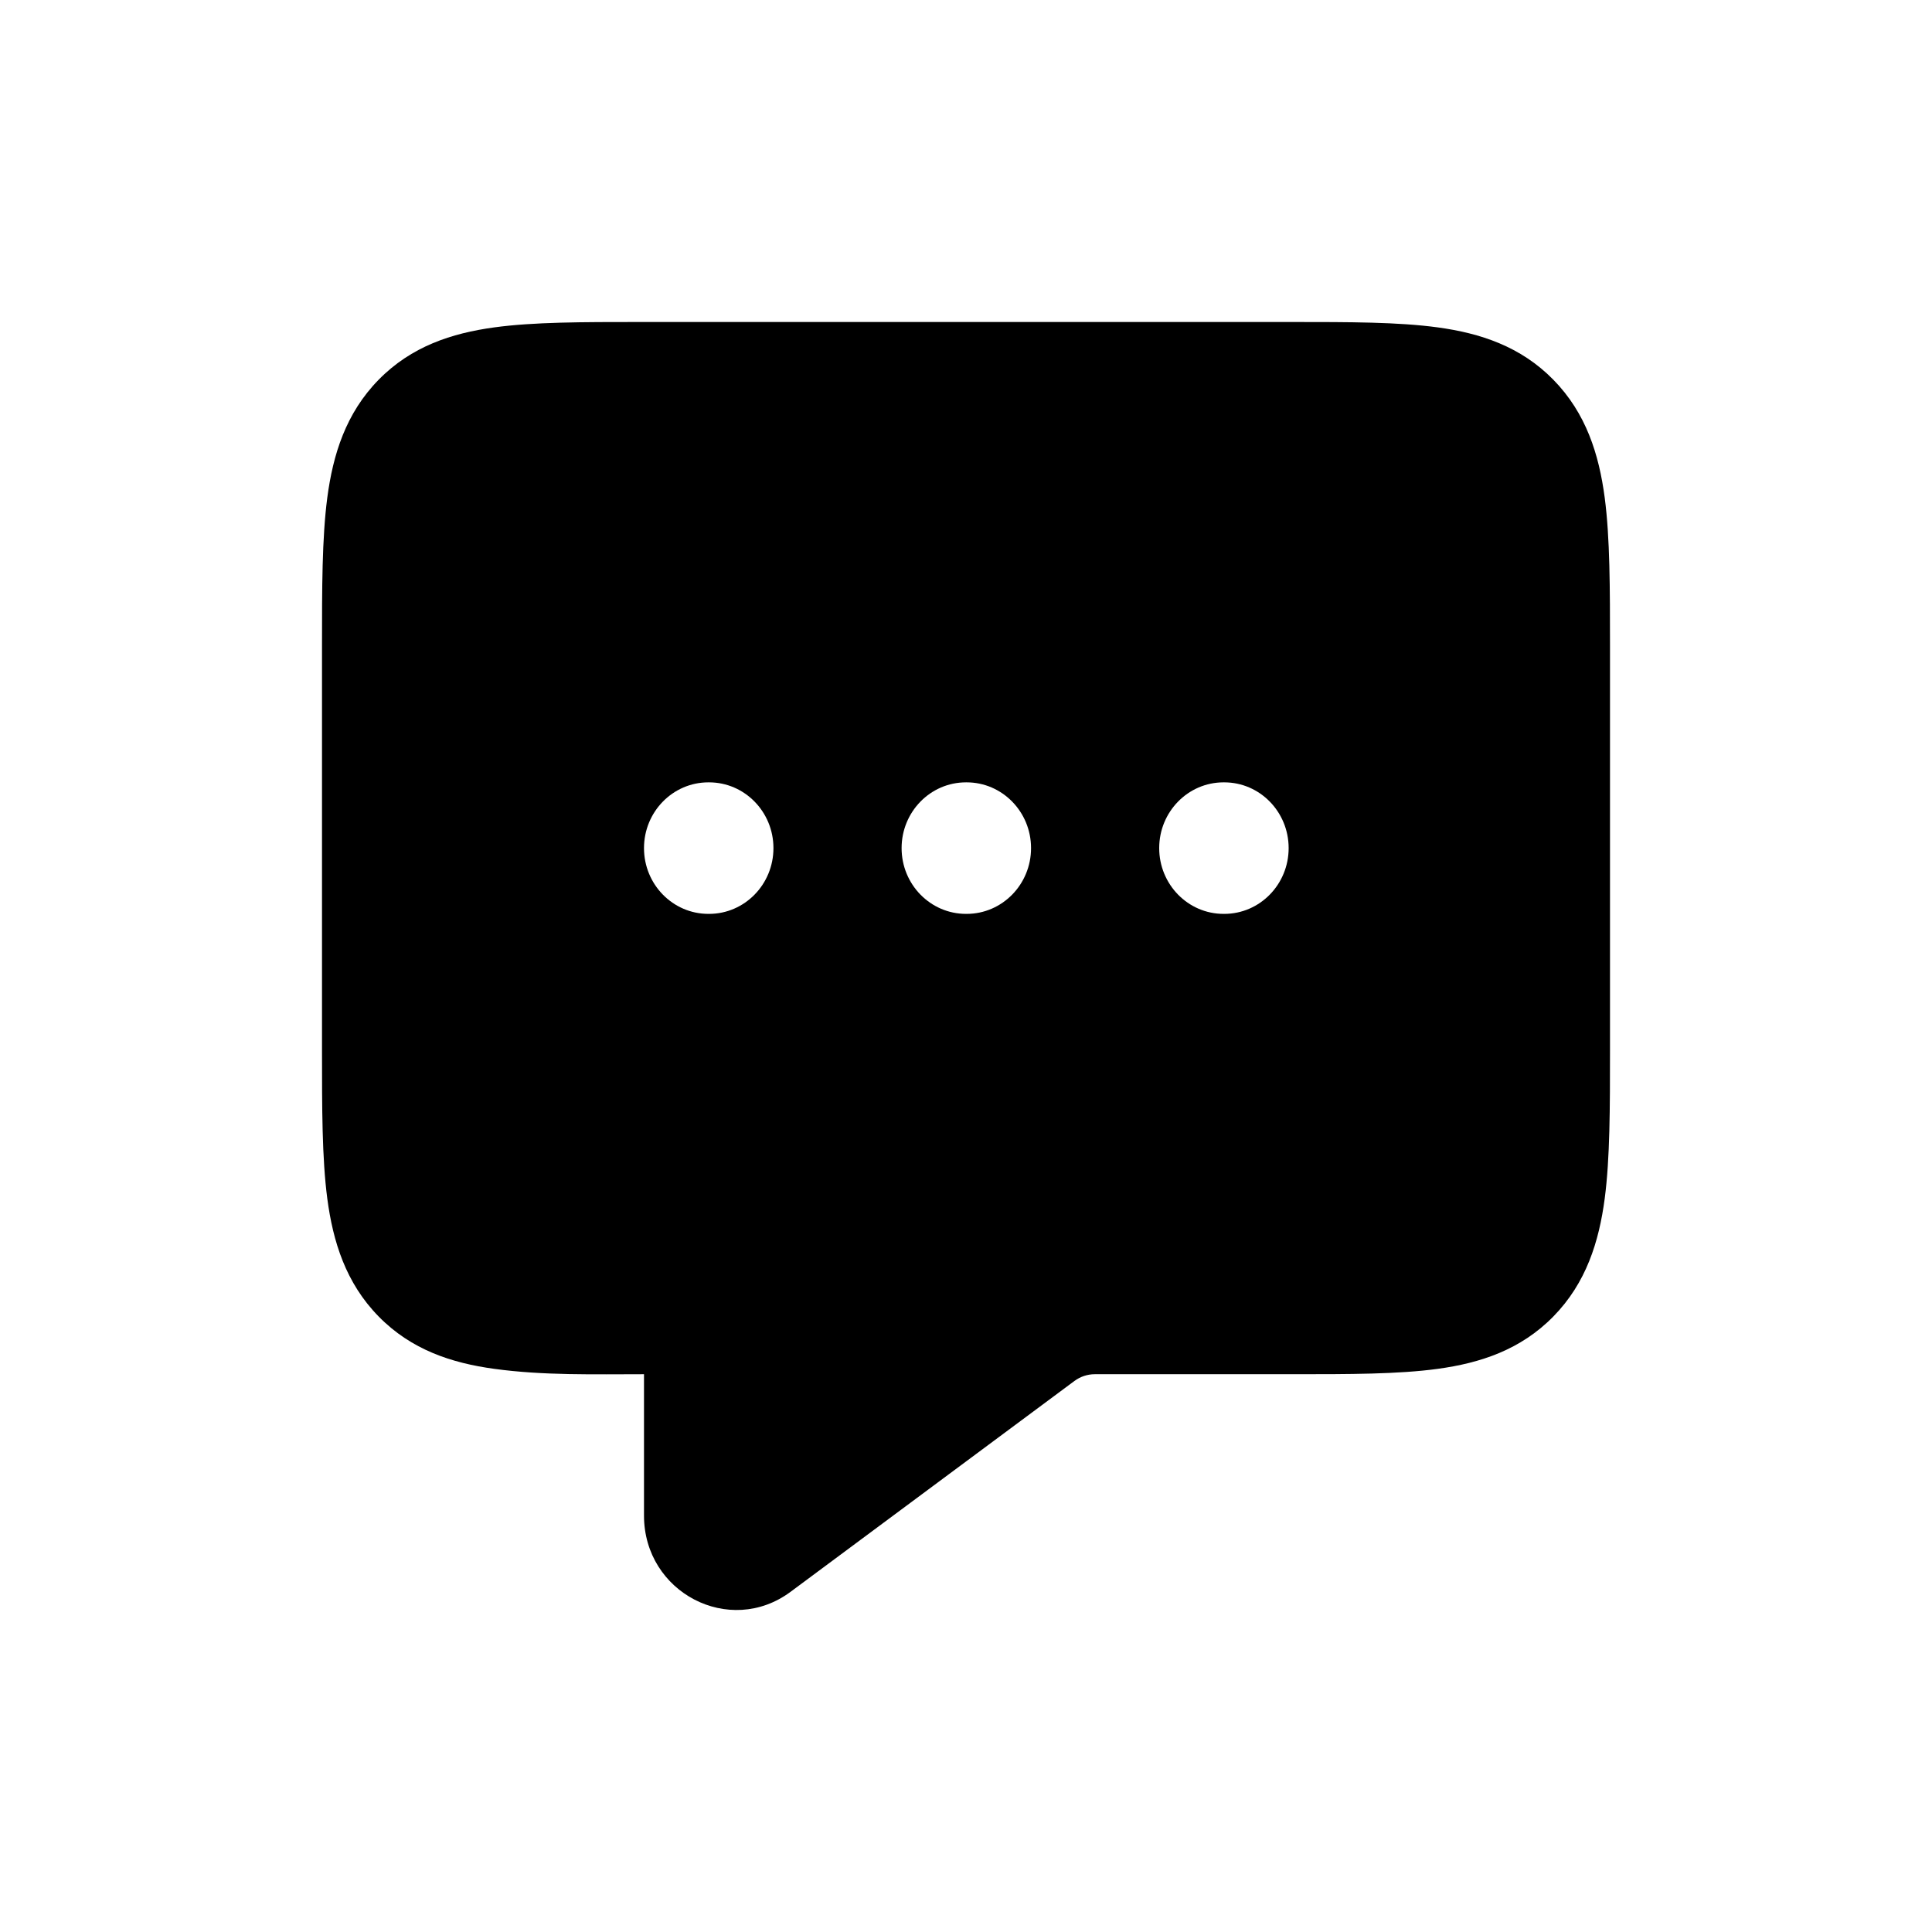 <svg width="90" height="90" viewBox="0 0 90 90" fill="none" xmlns="http://www.w3.org/2000/svg">
<path fill-rule="evenodd" clip-rule="evenodd" d="M30 39.508C30 37.816 31.343 36.445 33 36.445H33.03C34.687 36.445 36.03 37.816 36.03 39.508C36.03 41.2 34.687 42.572 33.03 42.572H33C31.343 42.572 30 41.2 30 39.508ZM42 39.508C42 37.816 43.343 36.445 45 36.445H45.03C46.687 36.445 48.03 37.816 48.03 39.508C48.03 41.2 46.687 42.572 45.03 42.572H45C43.343 42.572 42 41.2 42 39.508ZM57 36.445C55.343 36.445 54 37.816 54 39.508C54 41.2 55.343 42.572 57 42.572H57.03C58.687 42.572 60.03 41.2 60.03 39.508C60.03 37.816 58.687 36.445 57.03 36.445H57ZM29.802 15C29.868 15 29.934 15 30 15H60.197C62.857 15 65.148 15 66.983 15.252C68.95 15.522 70.835 16.131 72.364 17.692C73.893 19.253 74.489 21.178 74.754 23.186C75 25.06 75 27.4 75 30.116V48.9C75 51.616 75 53.956 74.754 55.83C74.489 57.838 73.893 59.763 72.364 61.324C70.835 62.886 68.95 63.495 66.983 63.765C65.148 64.017 62.857 64.017 60.197 64.016H51C50.659 64.016 50.327 64.127 50.051 64.331L36.827 74.153C33.986 76.263 30 74.19 30 70.603V64.016C27.678 64.016 25.323 64.082 23.017 63.765C21.05 63.495 19.165 62.886 17.636 61.324C16.107 59.763 15.511 57.838 15.246 55.83C15 53.956 15 51.616 15 48.9V30.318C15 30.25 15 30.183 15 30.116C15 27.4 15 25.06 15.246 23.186C15.511 21.178 16.107 19.253 17.636 17.692C19.165 16.131 21.05 15.522 23.017 15.252C24.852 15 27.143 15 29.802 15Z" fill="black"/>
</svg>
